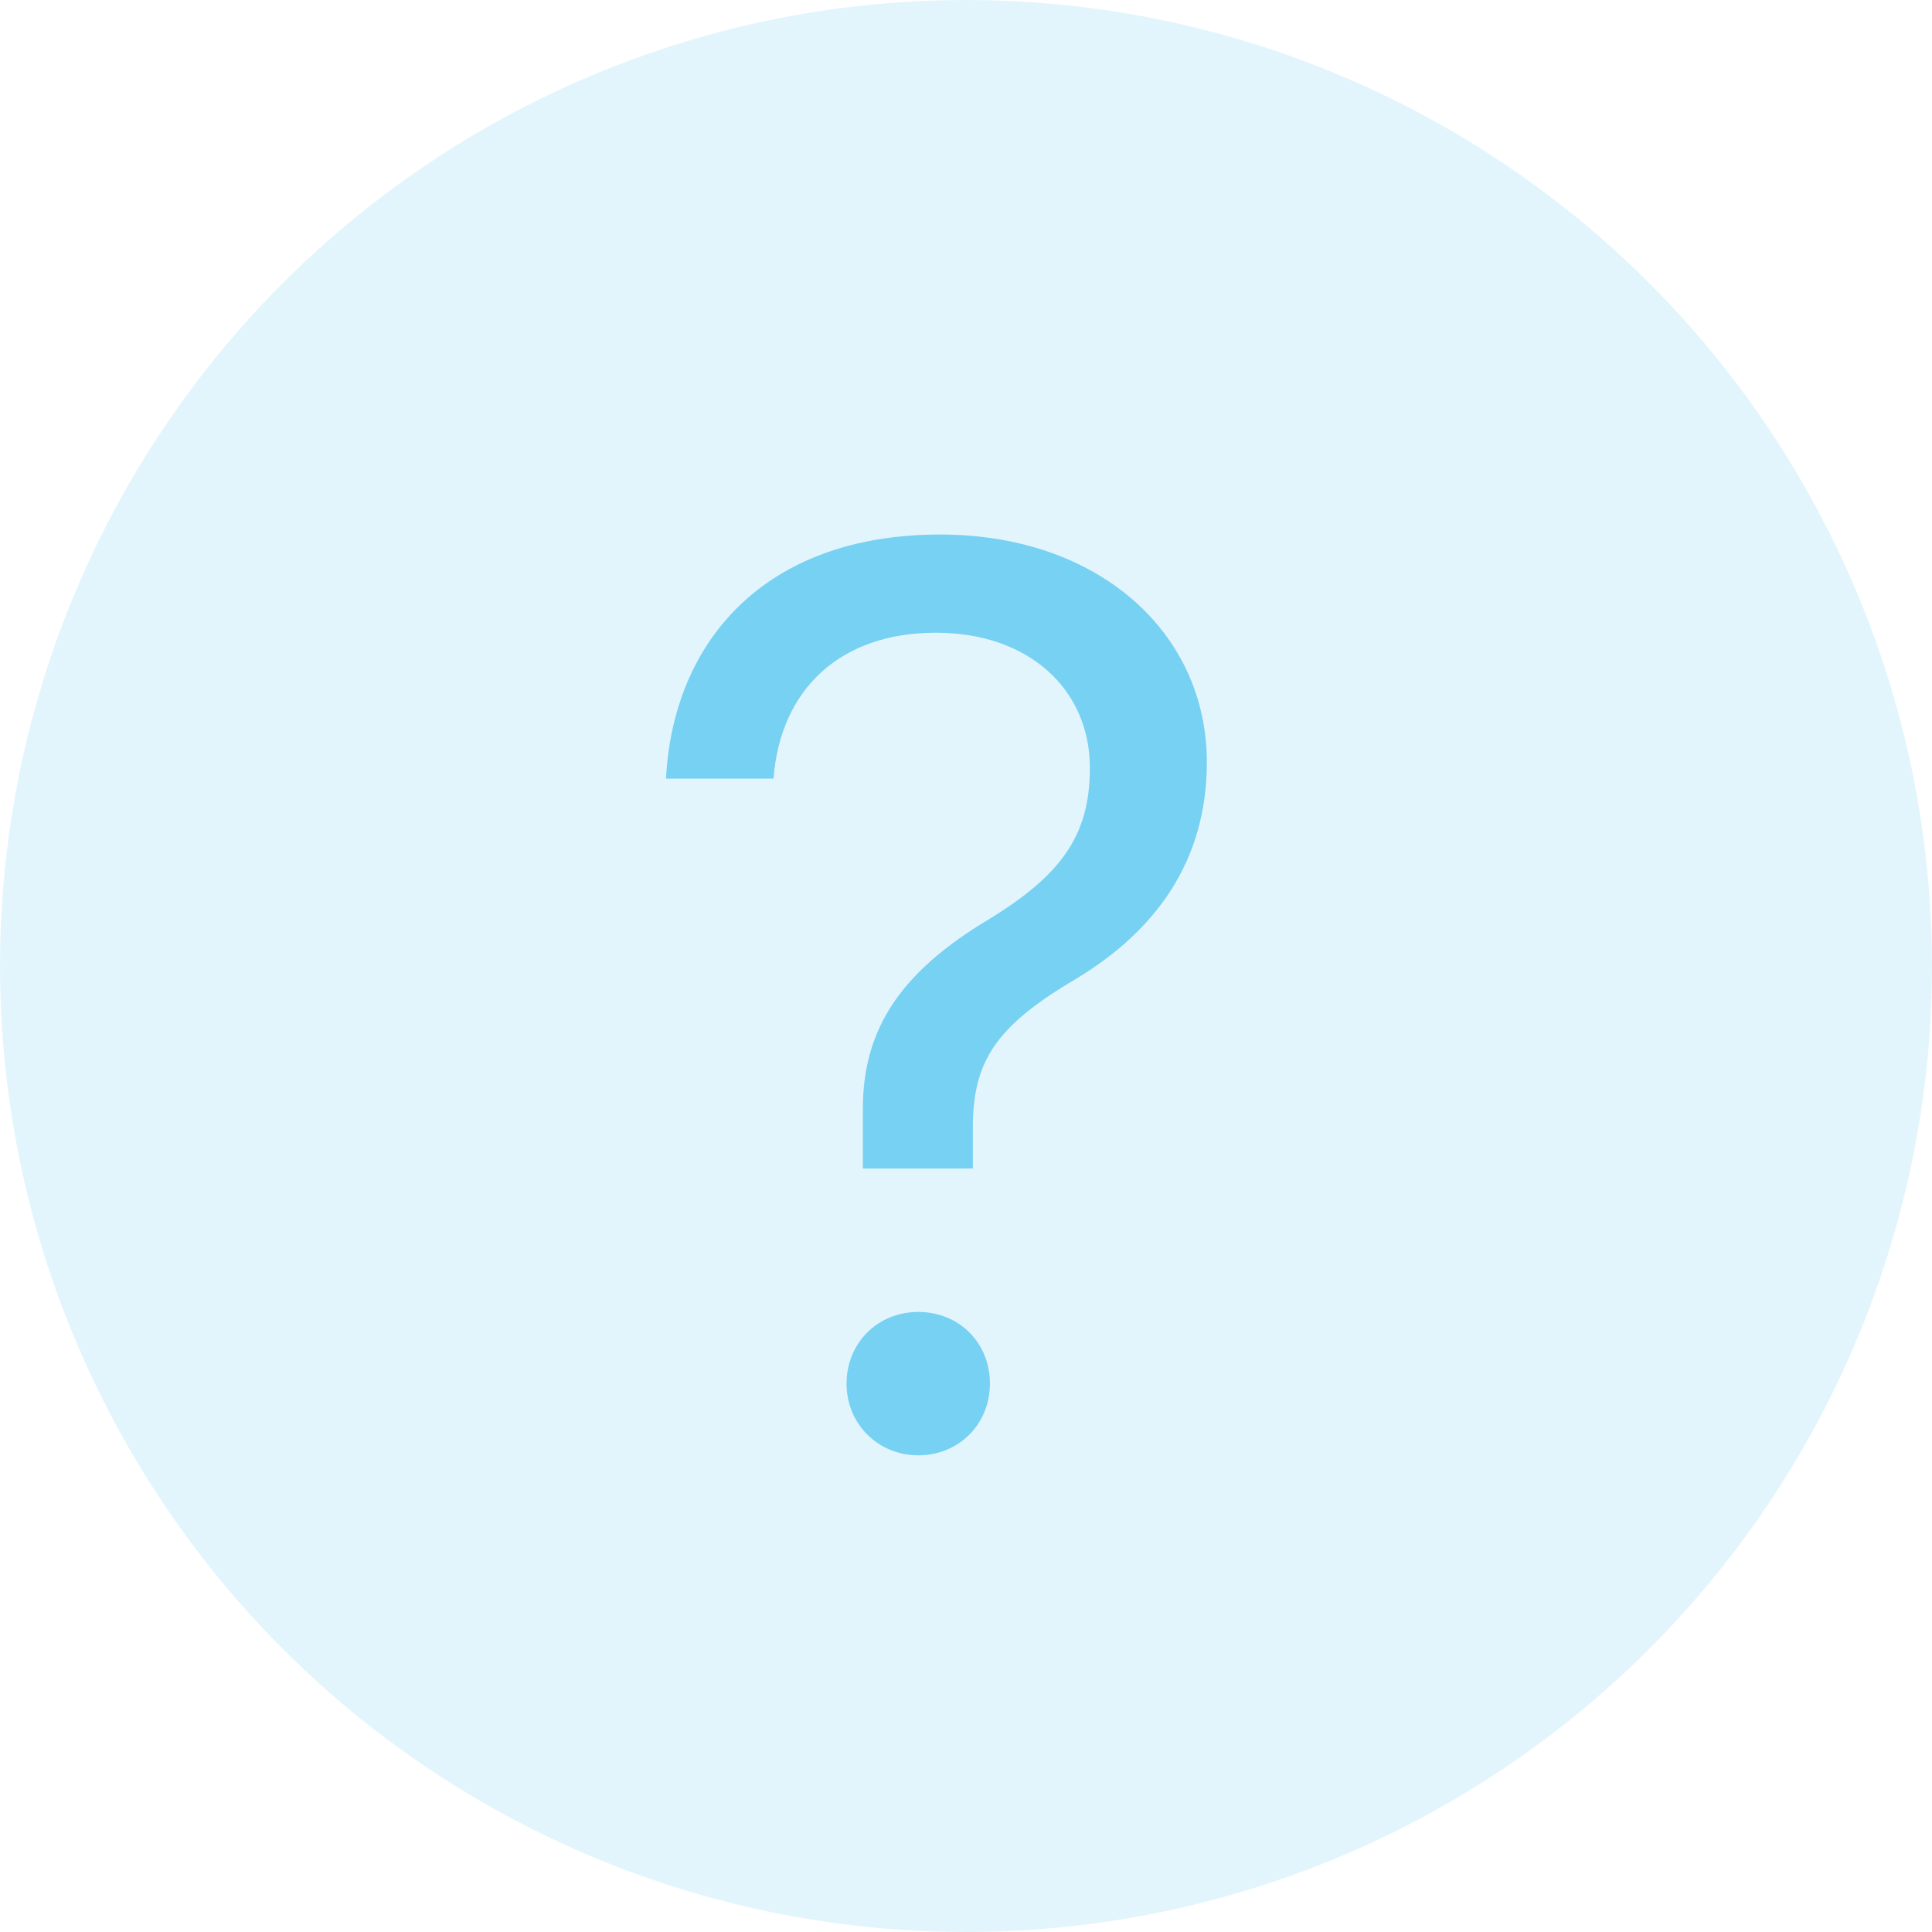 <svg width="18" height="18" viewBox="0 0 18 18" fill="none" xmlns="http://www.w3.org/2000/svg">
<circle opacity="0.2" cx="9" cy="9" r="9" fill="#77D1F3"/>
<path d="M6.205 7.254H7.207C7.271 6.416 7.834 5.895 8.719 5.895C9.592 5.895 10.154 6.428 10.154 7.154C10.154 7.781 9.891 8.15 9.211 8.566C8.408 9.047 8.033 9.574 8.039 10.348V10.887H9.064V10.506C9.064 9.891 9.275 9.562 10.02 9.123C10.77 8.672 11.244 8.021 11.244 7.102C11.244 5.895 10.236 4.98 8.76 4.98C7.113 4.98 6.27 5.988 6.205 7.254ZM8.555 13.559C8.936 13.559 9.223 13.266 9.223 12.891C9.223 12.51 8.936 12.223 8.555 12.223C8.18 12.223 7.887 12.51 7.887 12.891C7.887 13.266 8.18 13.559 8.555 13.559Z" fill="#77D1F3"/>
</svg>
